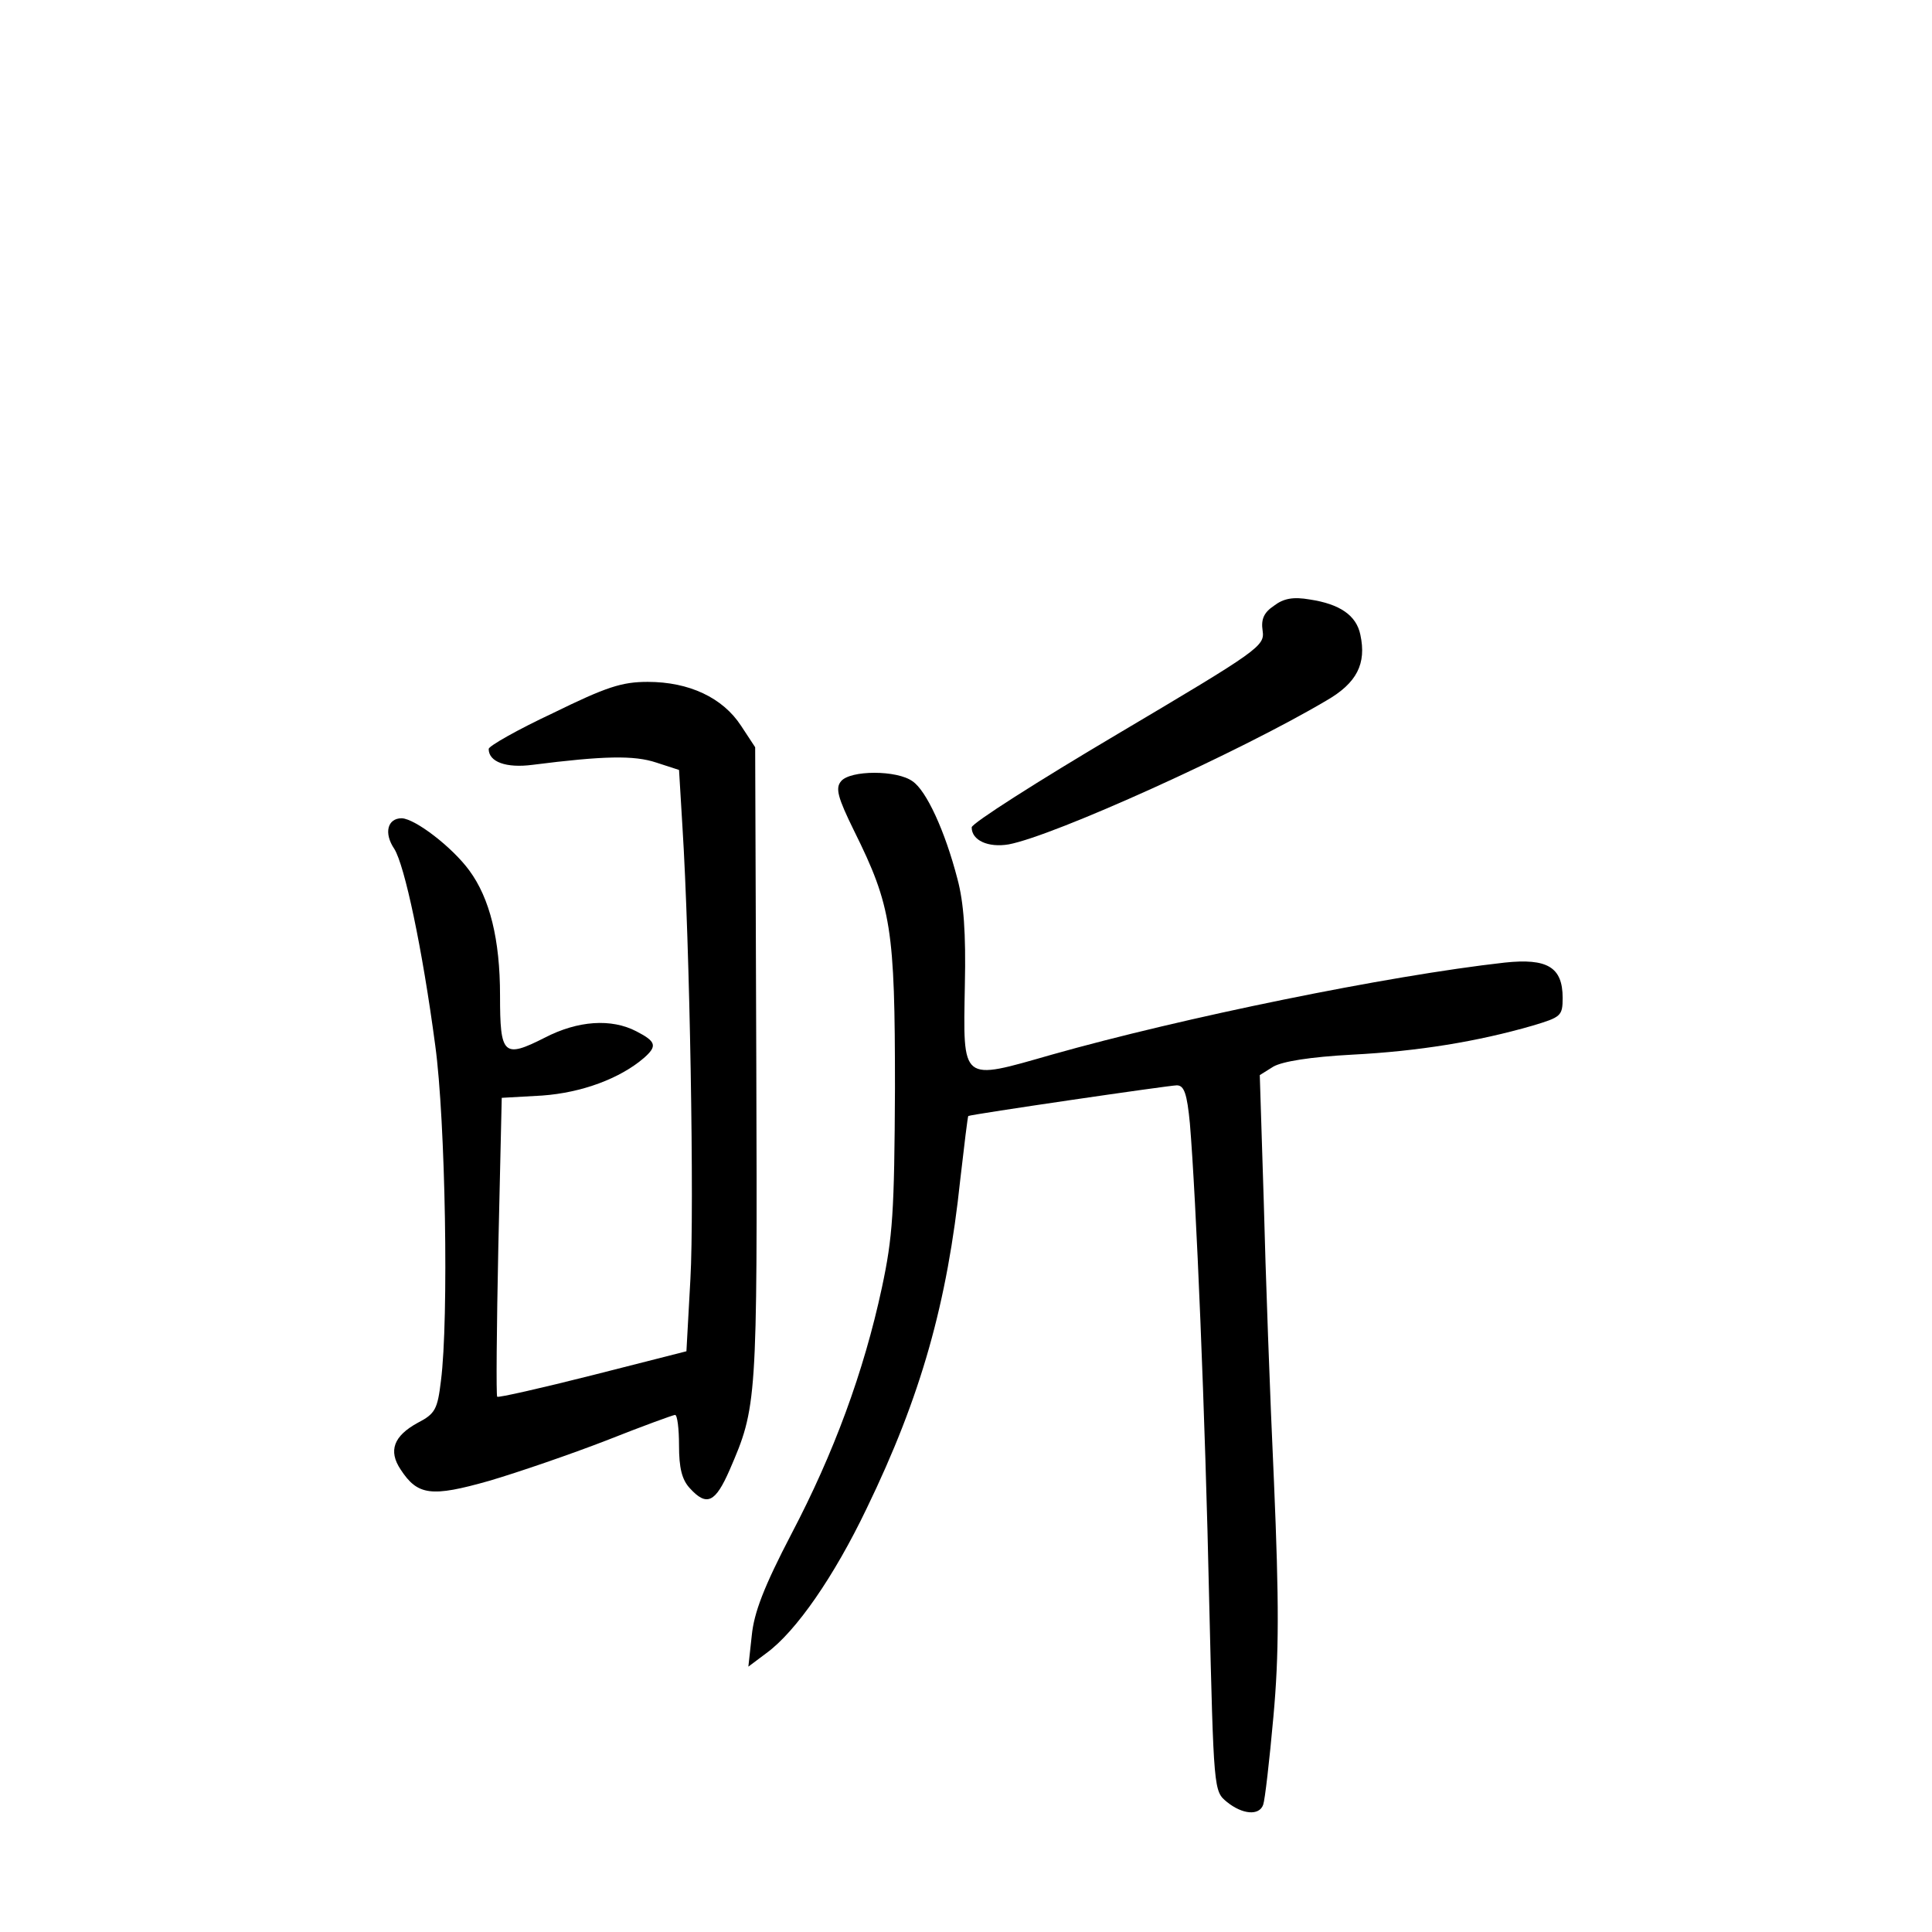 <?xml version="1.0" standalone="no"?>
<!DOCTYPE svg PUBLIC "-//W3C//DTD SVG 20010904//EN"
 "http://www.w3.org/TR/2001/REC-SVG-20010904/DTD/svg10.dtd">
<svg version="1.0" xmlns="http://www.w3.org/2000/svg"
 width="340pt" height="340pt" viewBox="0 0 340 340"
 preserveAspectRatio="xMidYMid meet">
<g transform="translate(0,340) scale(0.1,-0.1)"
fill="#000000" stroke="none">
<path d="M2242 2334 c-18 -12 -23 -24 -20 -44 4 -27 -6 -34 -254 -181 -142
-84 -258 -158 -258 -165 0 -23 29 -36 65 -30 80 15 407 163 559 253 54 31 71
65 60 116 -7 34 -36 54 -89 62 -29 5 -46 2 -63 -11z"/>
<path d="M973 2145 c-62 -29 -113 -58 -113 -63 0 -23 31 -34 77 -28 126 16
179 17 218 4 l40 -13 6 -100 c13 -205 21 -674 14 -796 l-7 -127 -165 -42 c-91
-23 -166 -40 -168 -38 -2 2 -1 121 2 264 l6 262 71 4 c70 5 137 30 179 66 24
21 22 29 -13 47 -44 23 -103 19 -161 -11 -73 -37 -79 -31 -79 74 0 99 -18 171
-54 220 -30 41 -95 91 -119 92 -25 0 -32 -26 -13 -54 18 -29 49 -173 72 -346
18 -131 24 -482 10 -590 -6 -50 -10 -58 -41 -74 -42 -23 -52 -49 -30 -82 30
-46 54 -49 156 -20 51 15 144 47 206 71 63 25 118 45 121 45 4 0 7 -24 7 -54
0 -39 5 -60 19 -75 30 -33 45 -25 70 32 48 111 49 117 47 712 l-2 560 -25 38
c-32 49 -91 77 -164 77 -46 0 -73 -9 -167 -55z"/>
<path d="M1480 2025 c-10 -12 -6 -28 23 -87 66 -133 72 -173 72 -453 -1 -219
-4 -262 -23 -351 -32 -149 -85 -292 -159 -433 -49 -94 -66 -139 -70 -179 l-6
-55 32 24 c52 38 119 135 176 254 96 198 142 362 165 580 7 61 13 110 14 111
5 3 354 54 367 54 13 0 18 -15 23 -67 11 -132 27 -513 34 -842 8 -333 8 -333
31 -352 27 -22 57 -25 64 -5 3 8 11 77 18 155 10 110 10 201 1 413 -7 150 -15
373 -18 494 l-7 222 24 15 c16 9 64 17 139 21 116 6 220 23 317 51 50 15 53
17 53 49 0 54 -27 70 -102 62 -206 -23 -567 -97 -797 -162 -161 -46 -156 -50
-153 123 2 91 -2 145 -13 186 -22 85 -55 156 -79 172 -27 20 -110 20 -126 0z"/>
</g>
</svg>
